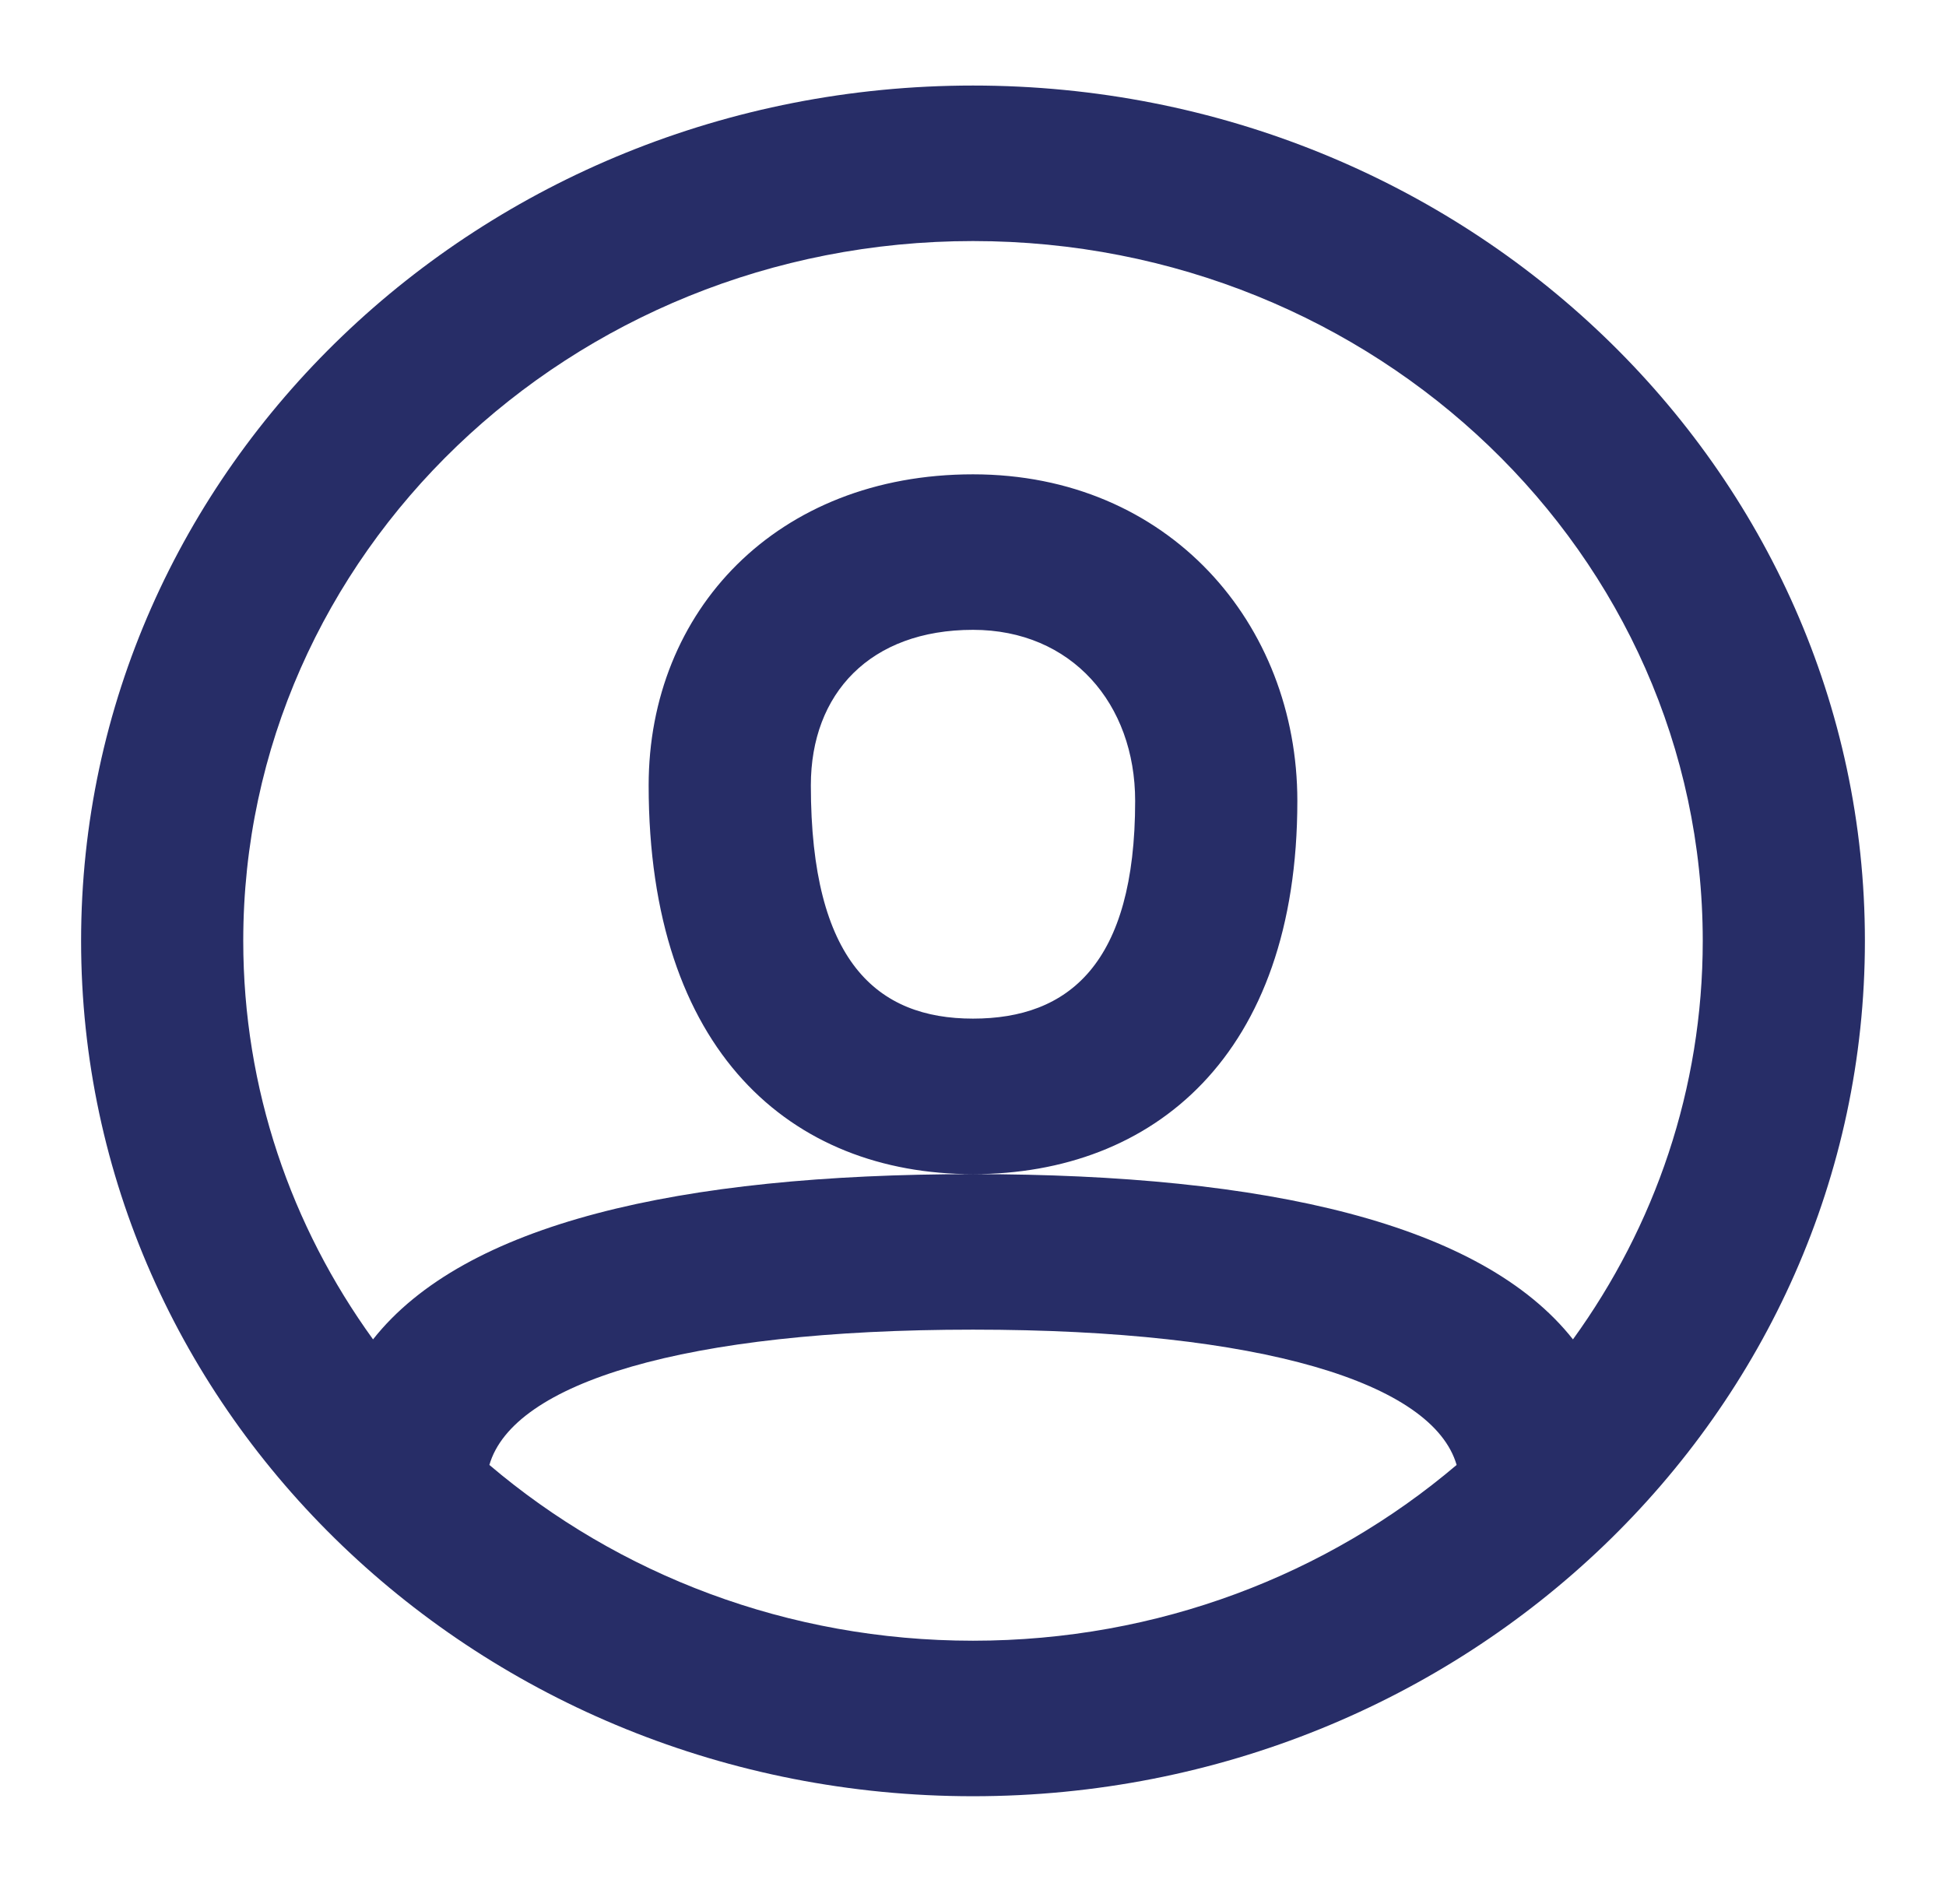 <svg width="46" height="45" viewBox="0 0 46 45" fill="none" xmlns="http://www.w3.org/2000/svg">
  <g id="24/basic/user">
    <path id="icon" fill-rule="evenodd" clip-rule="evenodd" d="M23 42.459C11.356 42.459 1.917 33.407 1.917 22.24C1.917 11.074 11.356 2.022 23 2.022C34.644 2.022 44.083 11.074 44.083 22.24C44.083 33.407 34.644 42.459 23 42.459ZM37.182 31.66C39.117 28.986 40.25 25.74 40.25 22.24C40.25 13.104 32.527 5.698 23 5.698C13.473 5.698 5.75 13.104 5.75 22.24C5.75 25.74 6.883 28.986 8.818 31.66C10.974 28.928 16.041 27.755 22.994 27.754C18.705 27.752 15.333 24.861 15.333 18.564C15.333 14.439 18.36 11.212 23 11.212C27.627 11.212 30.667 14.744 30.667 18.932C30.667 24.957 27.255 27.752 23.006 27.754C29.959 27.755 35.026 28.928 37.182 31.66ZM34.432 34.628C33.871 32.694 29.841 31.43 23 31.43C16.159 31.43 12.129 32.694 11.568 34.628C14.611 37.213 18.614 38.783 23 38.783C27.385 38.783 31.389 37.213 34.432 34.628ZM19.167 18.564C19.167 22.735 20.735 24.078 23 24.078C25.257 24.078 26.833 22.789 26.833 18.932C26.833 16.635 25.33 14.888 23 14.888C20.573 14.888 19.167 16.388 19.167 18.564Z" fill="#272D67"/>
  </g>
</svg>
